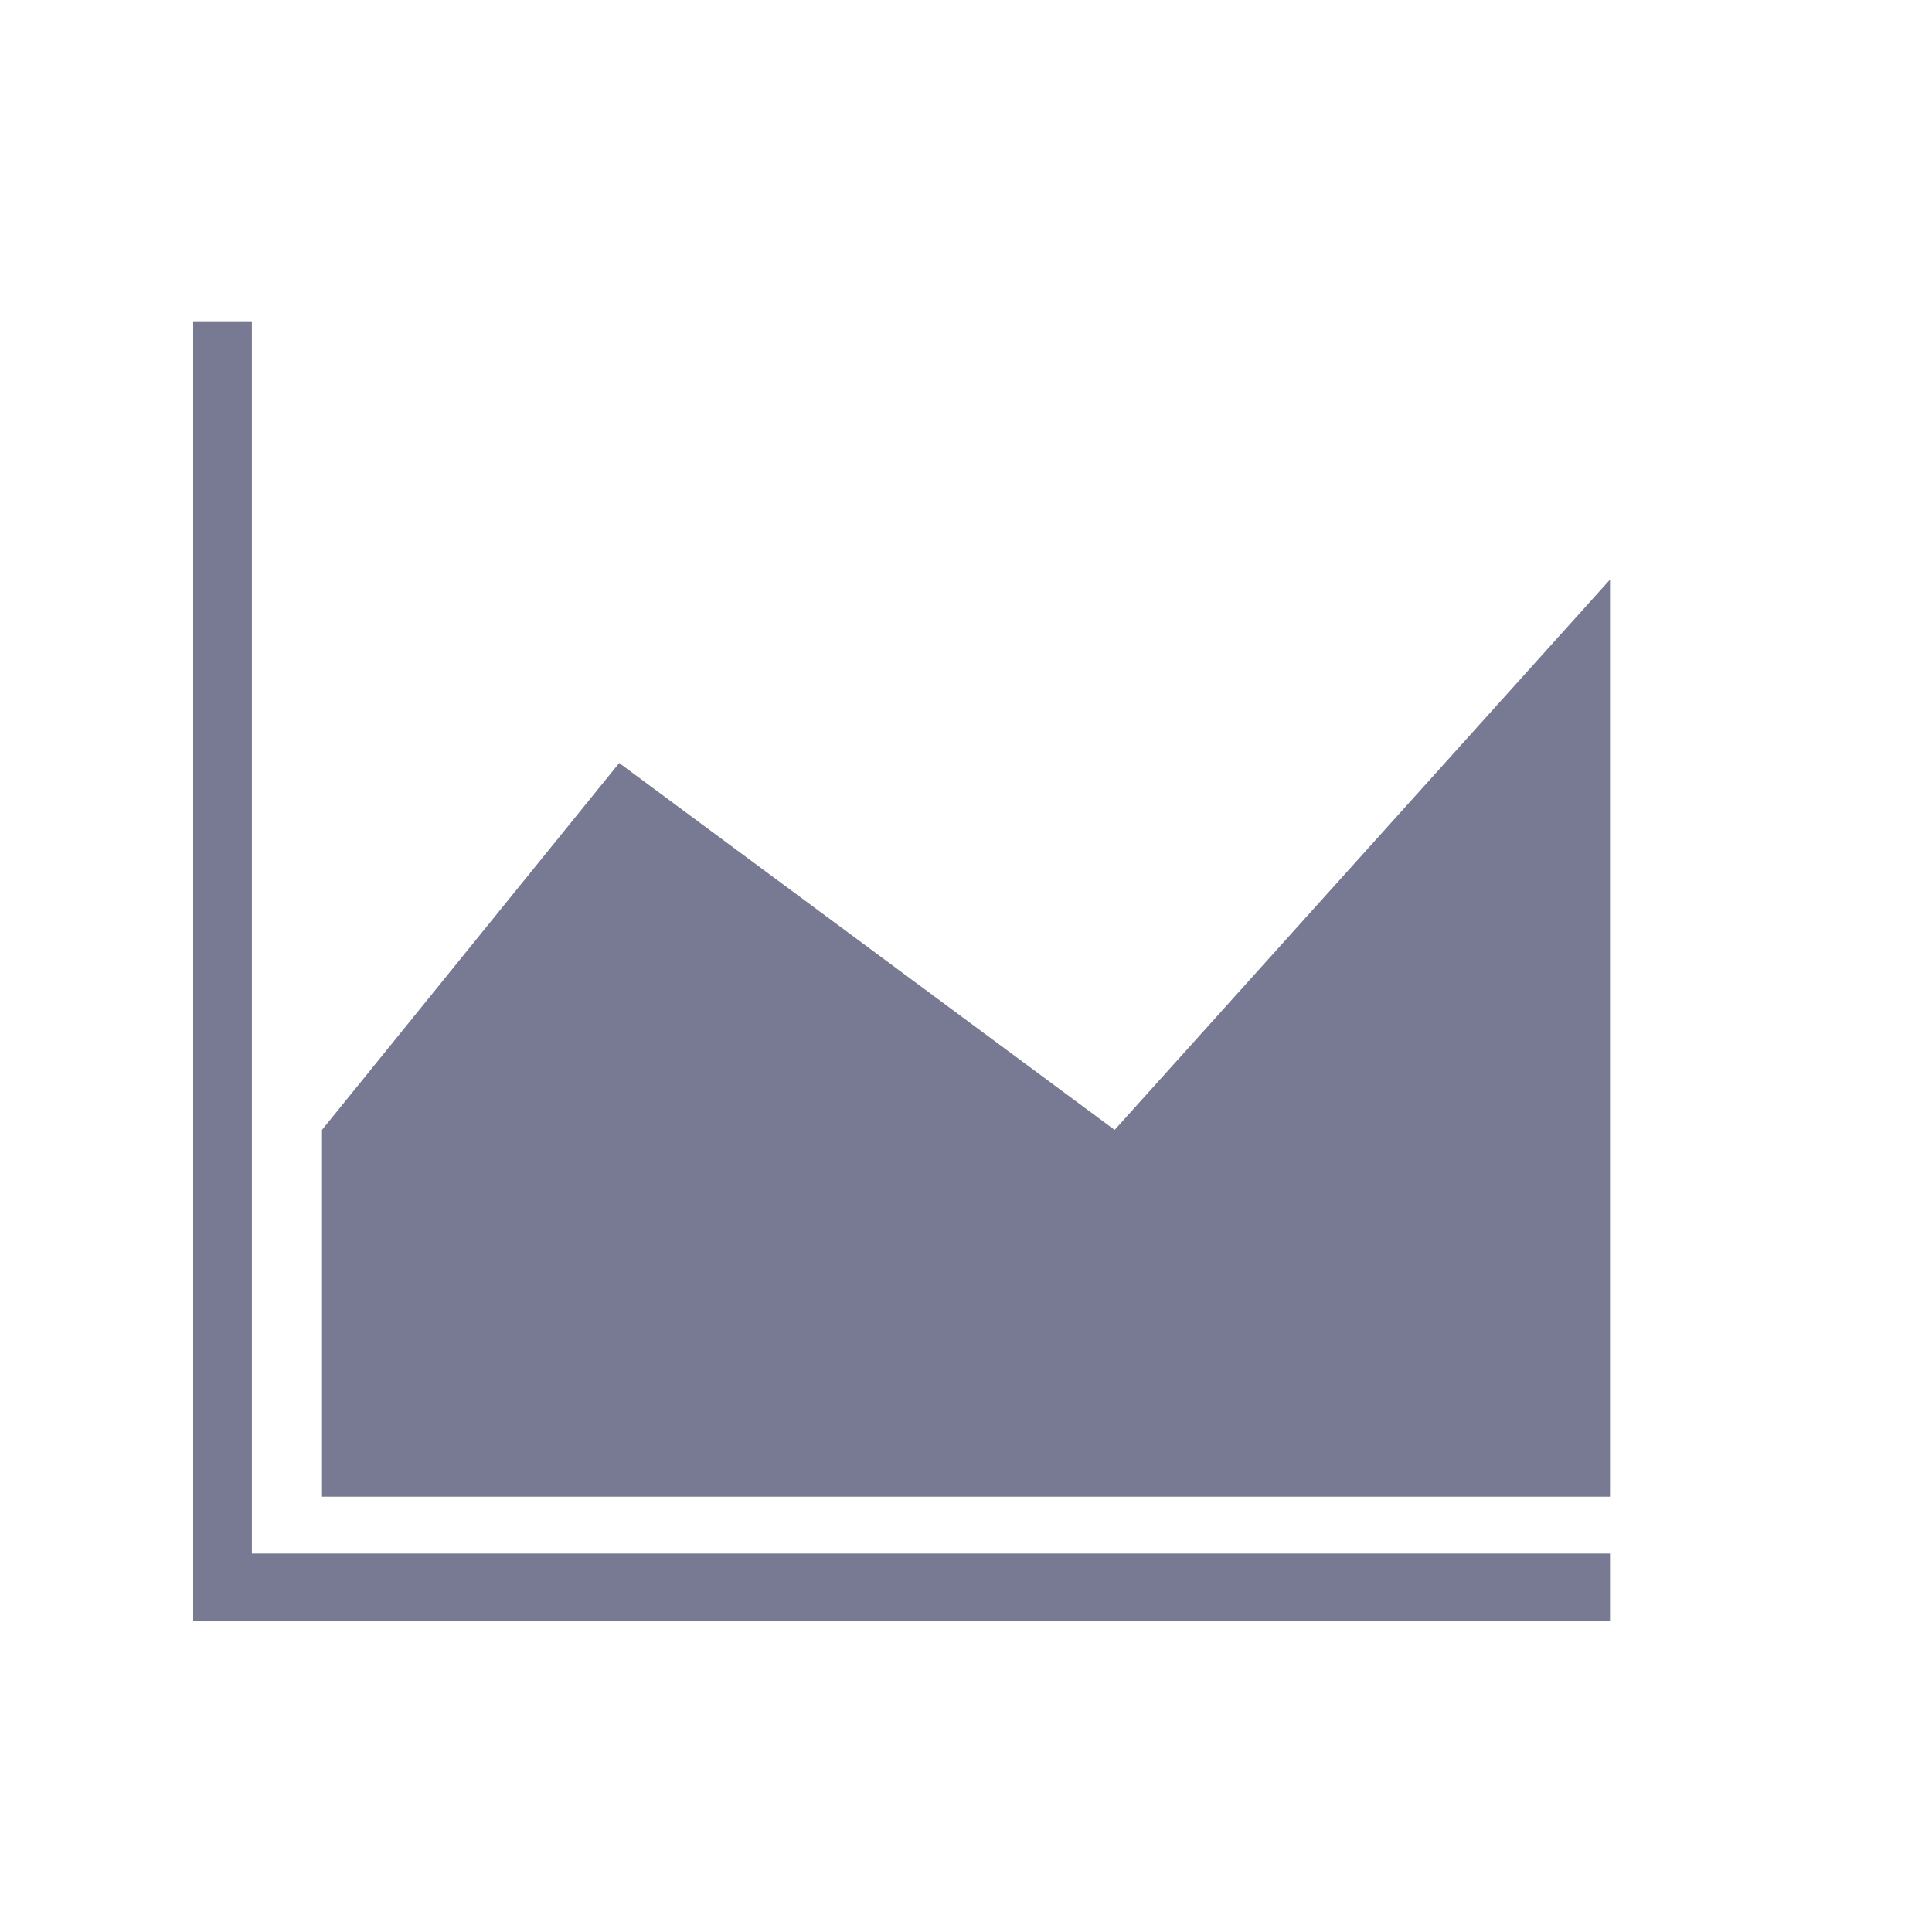 <?xml version="1.0" encoding="UTF-8"?>
<svg width="30px" height="30px" viewBox="0 0 30 30" version="1.1" xmlns="http://www.w3.org/2000/svg" xmlns:xlink="http://www.w3.org/1999/xlink">
    <!-- Generator: Sketch 50.2 (55047) - http://www.bohemiancoding.com/sketch -->
    <title>折线面积图</title>
    <desc>Created with Sketch.</desc>
    <defs></defs>
    <g id="折线面积图" stroke="none" stroke-width="1" fill="none" fill-rule="evenodd">
        <g id="折线图-copy" transform="translate(3, 5)" fill="#787993" fill-rule="nonzero">
            <polygon id="Shape" points="22 20.167 0 20.167 0 0 0.911 0 0.911 19.124 22 19.124"></polygon>
        </g>
        <polygon id="Path" fill="#787993" points="5 17.545 9.615 11.848 17.308 17.545 25 9 25 23.241 5 23.241"></polygon>
    </g>
</svg>